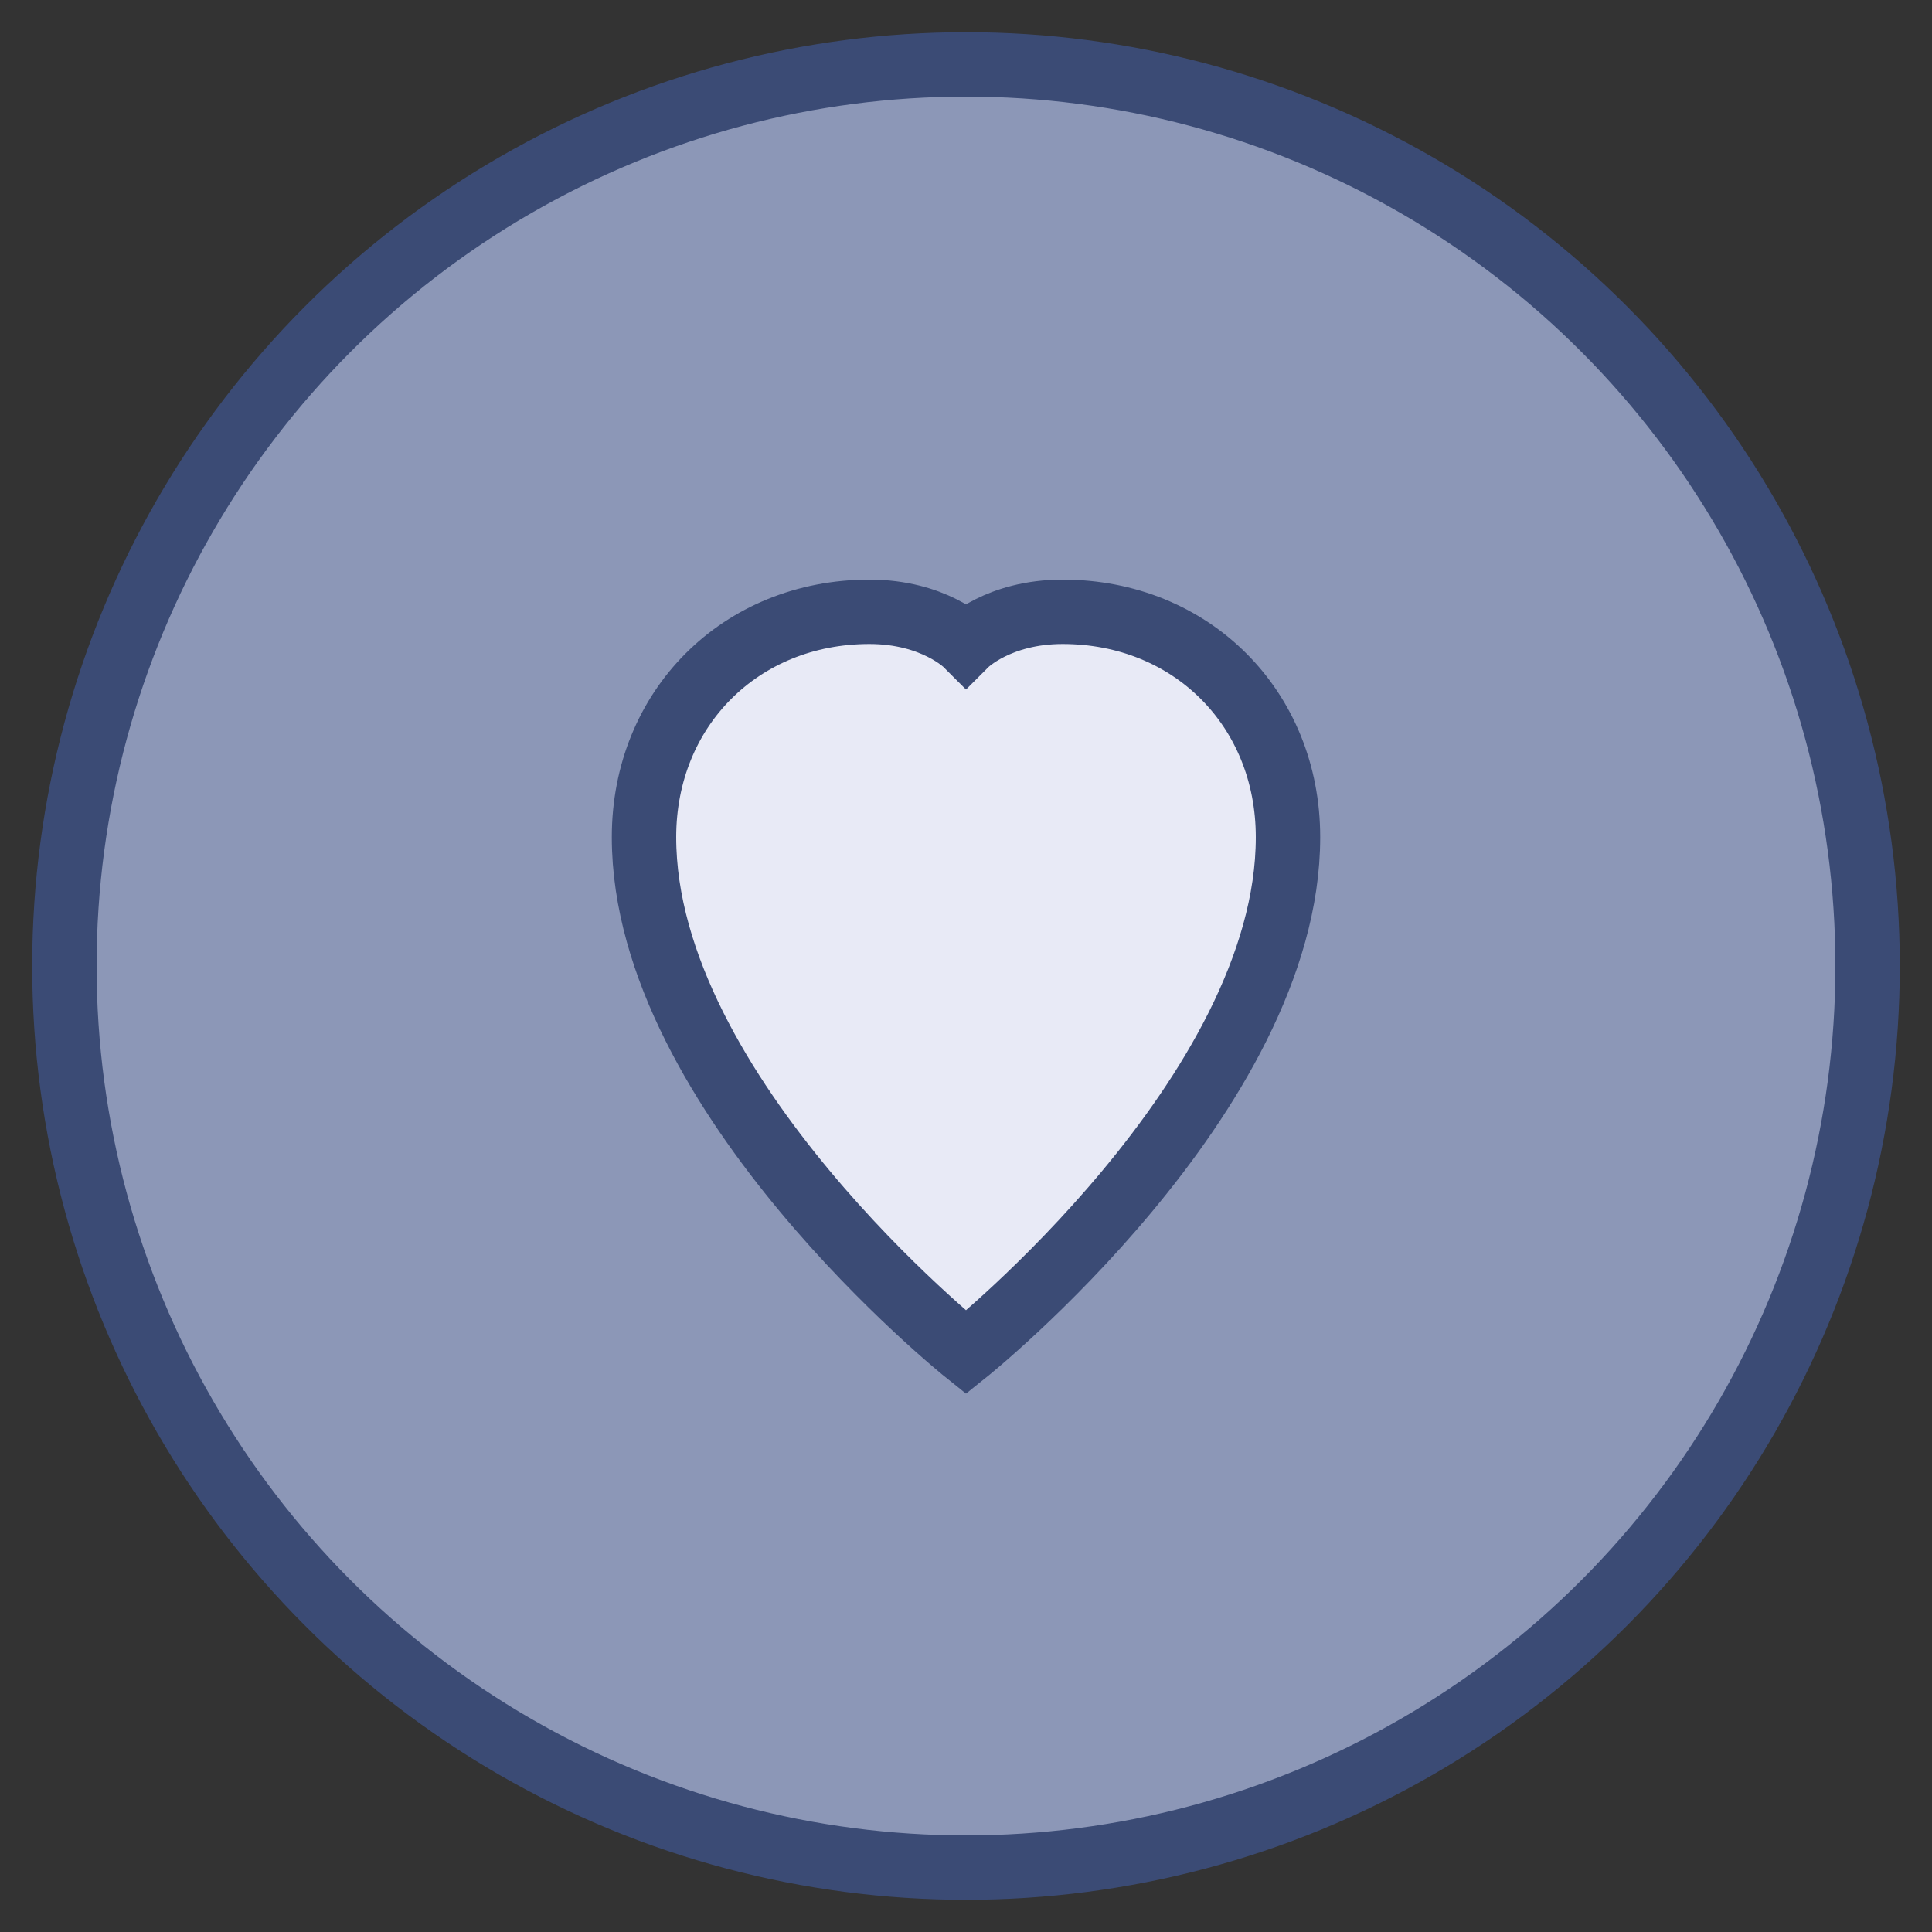 <?xml version="1.0" encoding="UTF-8"?>
<svg width="60" height="60" viewBox="0 0 60 60" fill="none" xmlns="http://www.w3.org/2000/svg">
  <rect x="0" y="0" width="60" height="60" fill="#333333" stroke="none"/>
  <circle cx="30" cy="30" r="28" fill="#8C97B7" stroke="#3B4B75" stroke-width="2"/>
  <path d="M30 42C30 42 40 34 40 26C40 22 37 19 33 19C31 19 30 20 30 20C30 20 29 19 27 19C23 19 20 22 20 26C20 34 30 42 30 42Z" fill="#E8EAF6" stroke="#3B4B75" stroke-width="2"/>
</svg> 